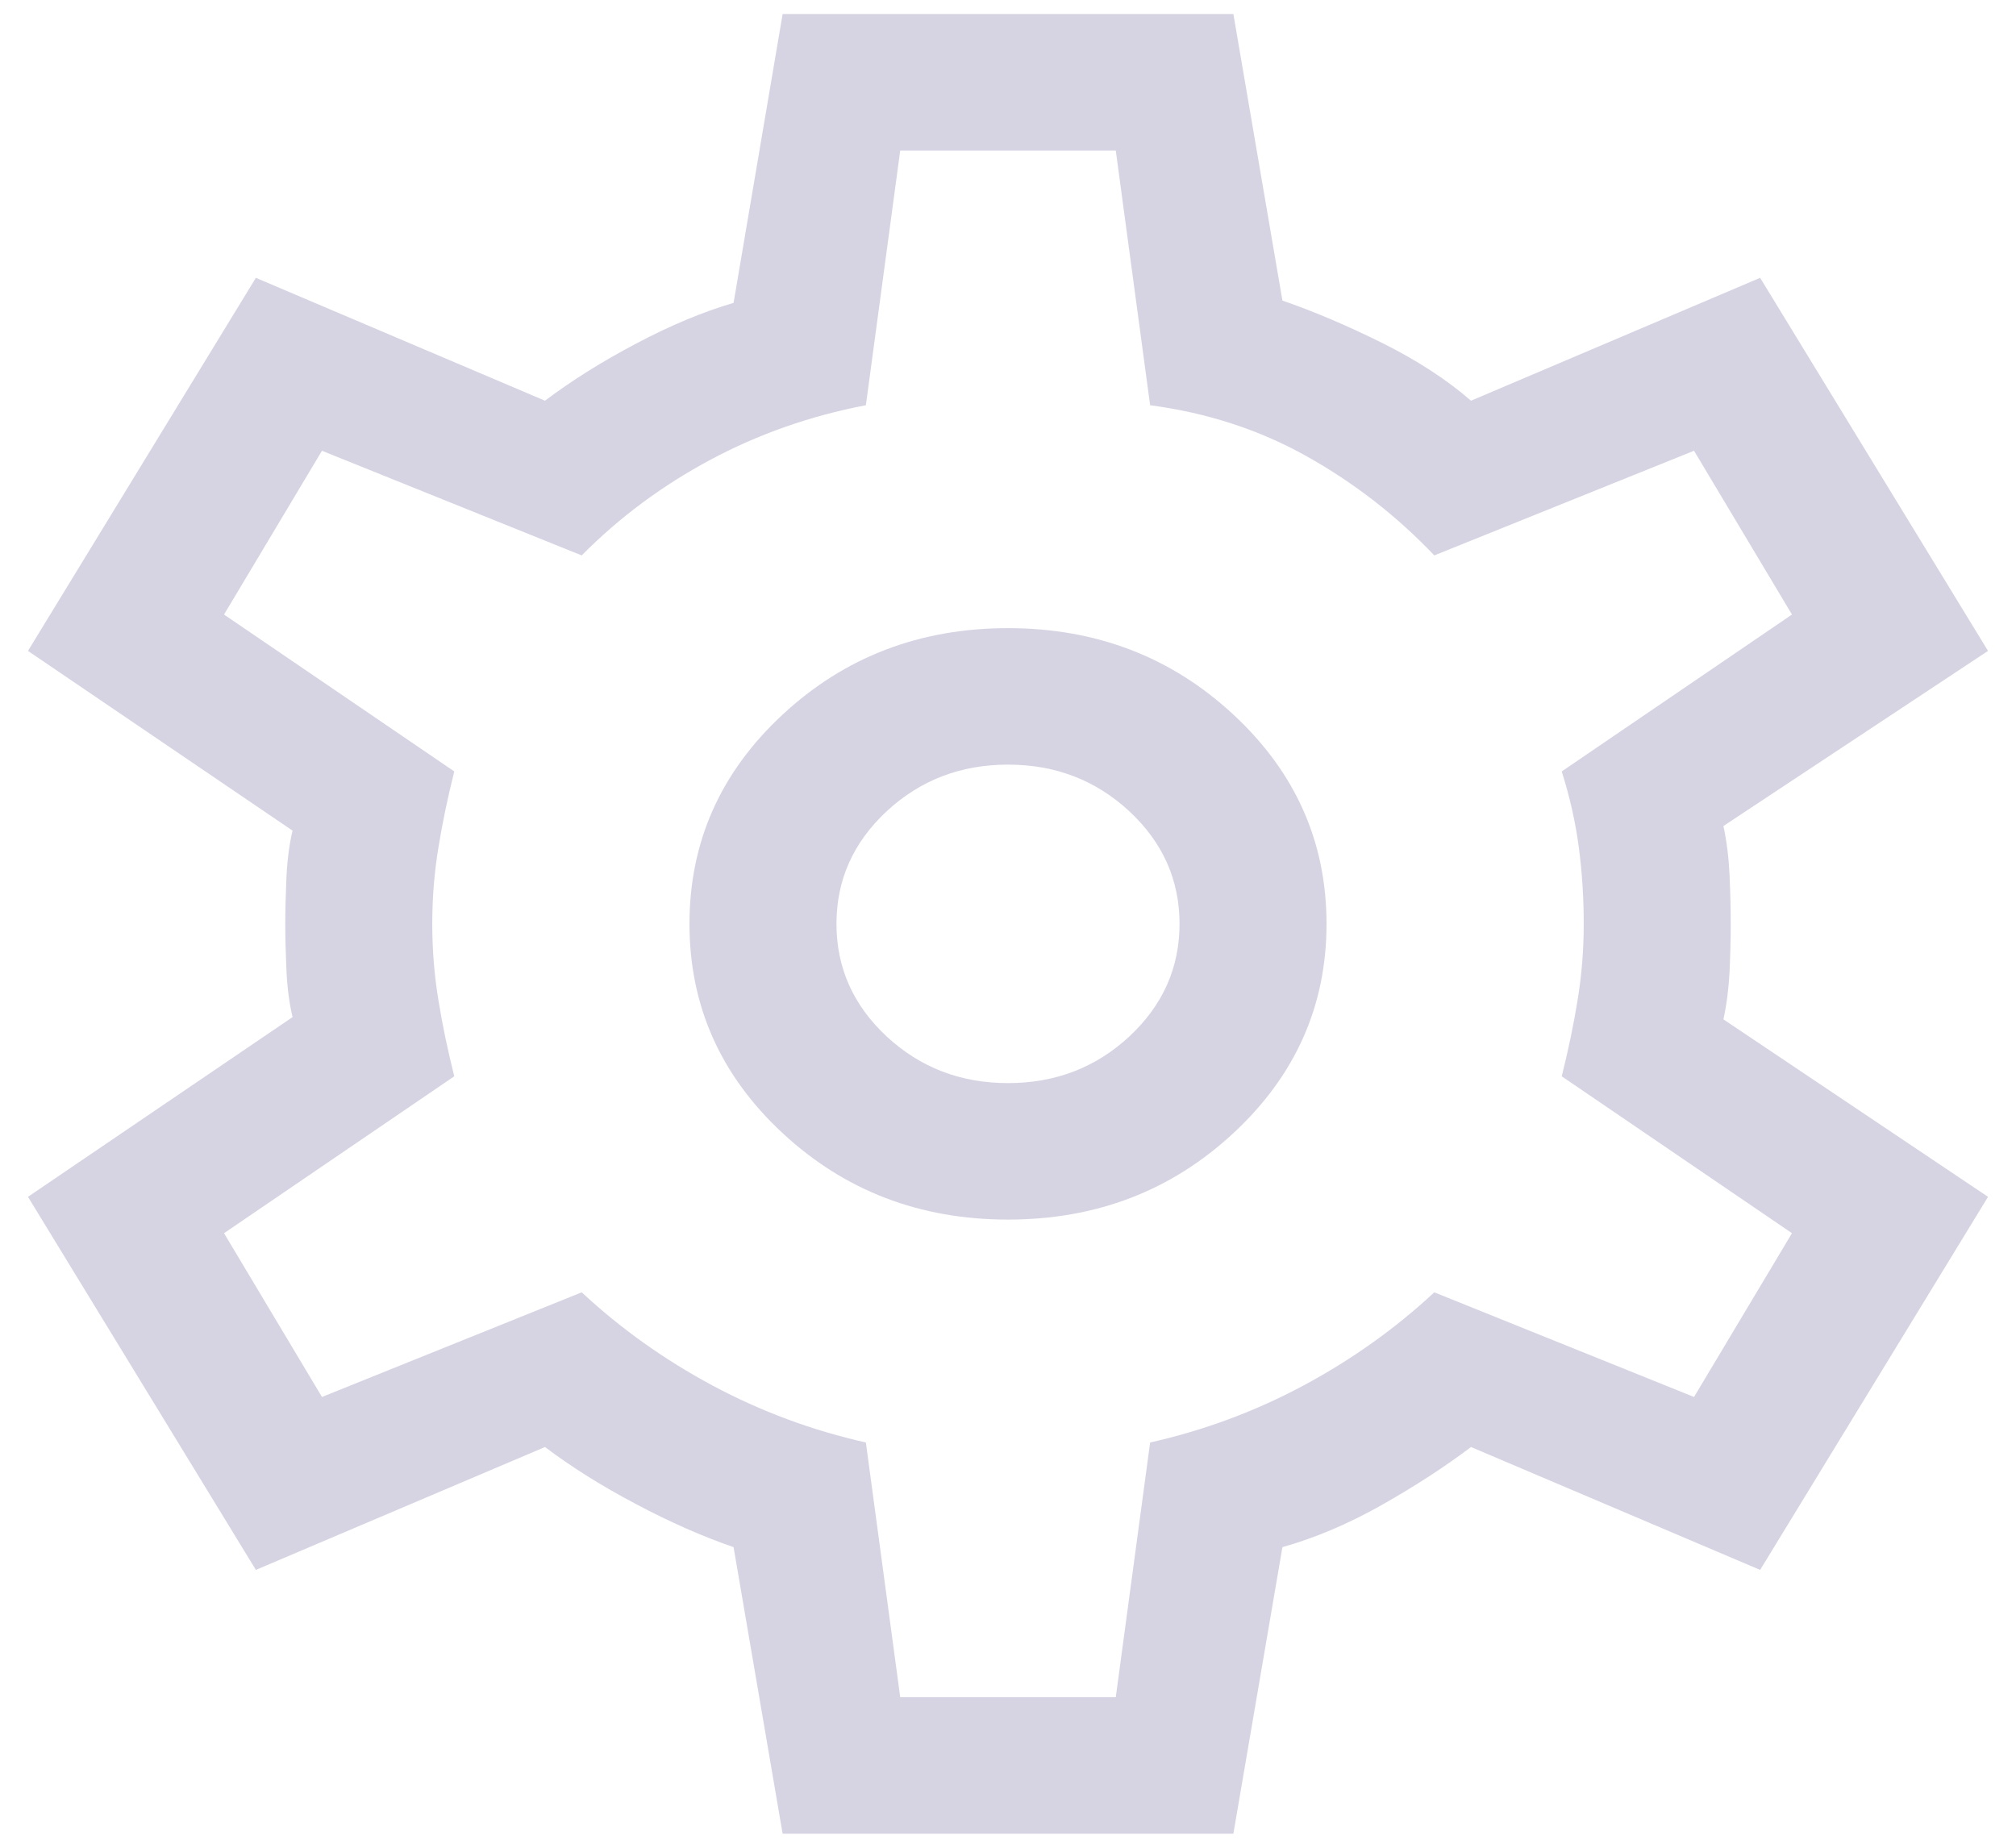 <svg width="24" height="22" viewBox="0 0 24 22" fill="none" xmlns="http://www.w3.org/2000/svg">
<path d="M9.317 21.833L8.733 18.421C8.364 18.294 7.975 18.123 7.567 17.906C7.158 17.69 6.799 17.464 6.488 17.229L3.046 18.692L0.333 14.25L3.483 12.11C3.444 11.948 3.42 11.763 3.41 11.555C3.401 11.348 3.396 11.162 3.396 11C3.396 10.838 3.401 10.652 3.41 10.445C3.42 10.237 3.444 10.052 3.483 9.89L0.333 7.75L3.046 3.308L6.488 4.771C6.799 4.536 7.158 4.31 7.567 4.094C7.975 3.877 8.364 3.715 8.733 3.606L9.317 0.167H14.683L15.267 3.579C15.636 3.706 16.03 3.873 16.448 4.08C16.866 4.288 17.221 4.518 17.512 4.771L20.954 3.308L23.667 7.75L20.517 9.835C20.556 10.016 20.58 10.21 20.59 10.418C20.599 10.625 20.604 10.819 20.604 11C20.604 11.181 20.599 11.37 20.59 11.569C20.58 11.767 20.556 11.957 20.517 12.137L23.667 14.25L20.954 18.692L17.512 17.229C17.201 17.464 16.847 17.694 16.448 17.92C16.049 18.145 15.656 18.312 15.267 18.421L14.683 21.833H9.317ZM12 14.521C13.05 14.521 13.944 14.178 14.683 13.492C15.422 12.806 15.792 11.975 15.792 11C15.792 10.025 15.422 9.194 14.683 8.508C13.944 7.822 13.05 7.479 12 7.479C10.95 7.479 10.056 7.822 9.317 8.508C8.578 9.194 8.208 10.025 8.208 11C8.208 11.975 8.578 12.806 9.317 13.492C10.056 14.178 10.95 14.521 12 14.521ZM12 12.896C11.436 12.896 10.955 12.711 10.556 12.341C10.158 11.97 9.958 11.524 9.958 11C9.958 10.476 10.158 10.03 10.556 9.659C10.955 9.289 11.436 9.104 12 9.104C12.564 9.104 13.045 9.289 13.444 9.659C13.842 10.03 14.042 10.476 14.042 11C14.042 11.524 13.842 11.97 13.444 12.341C13.045 12.711 12.564 12.896 12 12.896ZM10.717 20.208H13.283L13.692 17.175C14.333 17.031 14.941 16.805 15.515 16.498C16.088 16.191 16.608 15.821 17.075 15.387L20.167 16.633L21.333 14.683L18.592 12.815C18.669 12.508 18.733 12.205 18.781 11.907C18.83 11.609 18.854 11.307 18.854 11C18.854 10.693 18.835 10.391 18.796 10.093C18.757 9.795 18.689 9.492 18.592 9.185L21.333 7.317L20.167 5.367L17.075 6.613C16.628 6.143 16.122 5.75 15.558 5.434C14.995 5.118 14.372 4.915 13.692 4.825L13.283 1.792H10.717L10.308 4.825C9.647 4.951 9.03 5.168 8.456 5.475C7.883 5.782 7.372 6.161 6.925 6.613L3.833 5.367L2.667 7.317L5.408 9.185C5.331 9.492 5.267 9.795 5.219 10.093C5.17 10.391 5.146 10.693 5.146 11C5.146 11.307 5.17 11.609 5.219 11.907C5.267 12.205 5.331 12.508 5.408 12.815L2.667 14.683L3.833 16.633L6.925 15.387C7.392 15.821 7.912 16.191 8.485 16.498C9.059 16.805 9.667 17.031 10.308 17.175L10.717 20.208Z" fill="#BAB8D0" fill-opacity="0.6"/>
</svg>
